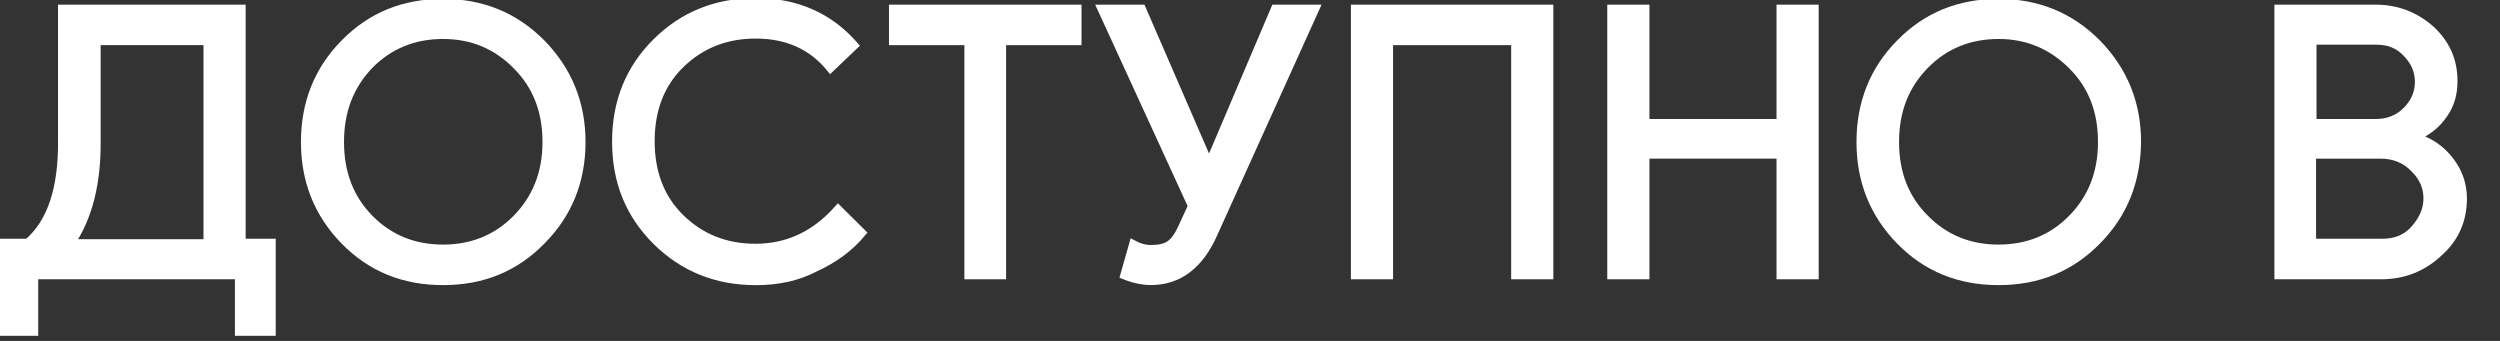 <svg width="66" height="9" viewBox="0 0 66 9" fill="none" xmlns="http://www.w3.org/2000/svg">
<rect x="0" y="0" width="66" height="9" fill="#333333" stroke="none"/>
<path d="M0.909 8.765H0.032V6.403H0.731C1.348 5.874 1.644 4.981 1.632 3.701V0.223H6.385V6.403H7.179V8.765H6.302V7.273H0.909V8.765ZM2.557 3.712C2.568 4.829 2.343 5.722 1.881 6.415H5.472V1.092H2.557V3.712Z" fill="white" stroke="white" stroke-width="0.2" stroke-miterlimit="10"/>
<path d="M14.303 6.358C13.604 7.074 12.739 7.427 11.696 7.427C10.653 7.427 9.788 7.074 9.088 6.358C8.389 5.641 8.045 4.771 8.045 3.749C8.045 2.727 8.389 1.846 9.088 1.141C9.788 0.424 10.653 0.071 11.696 0.071C12.727 0.071 13.592 0.424 14.303 1.141C15.002 1.857 15.358 2.727 15.358 3.749C15.358 4.783 15.002 5.653 14.303 6.358ZM9.764 5.77C10.285 6.299 10.937 6.557 11.696 6.557C12.454 6.557 13.106 6.299 13.628 5.77C14.149 5.241 14.422 4.572 14.422 3.749C14.422 2.927 14.161 2.257 13.628 1.728C13.106 1.199 12.466 0.929 11.696 0.929C10.937 0.929 10.285 1.188 9.764 1.716C9.242 2.257 8.982 2.927 8.982 3.749C8.982 4.572 9.242 5.241 9.764 5.77Z" fill="white" stroke="white" stroke-width="0.2" stroke-miterlimit="10"/>
<path d="M19.956 7.428C18.913 7.428 18.037 7.075 17.325 6.37C16.614 5.665 16.259 4.796 16.259 3.738C16.259 2.692 16.614 1.811 17.325 1.106C18.037 0.401 18.913 0.049 19.956 0.049C21.023 0.049 21.9 0.436 22.564 1.2L21.924 1.811C21.438 1.212 20.786 0.918 19.945 0.918C19.174 0.918 18.511 1.177 17.977 1.694C17.444 2.211 17.183 2.892 17.183 3.726C17.183 4.561 17.444 5.242 17.977 5.759C18.511 6.276 19.162 6.535 19.945 6.535C20.798 6.535 21.521 6.194 22.125 5.512L22.765 6.147C22.445 6.535 22.03 6.84 21.545 7.063C21.059 7.322 20.525 7.428 19.956 7.428Z" fill="white" stroke="white" stroke-width="0.2" stroke-miterlimit="10"/>
<path d="M26.473 7.273H25.56V1.092H23.569V0.223H28.452V1.092H26.461V7.273H26.473Z" fill="white" stroke="white" stroke-width="0.2" stroke-miterlimit="10"/>
<path d="M34.734 0.223L32.044 6.168C31.677 7.002 31.119 7.425 30.385 7.425C30.171 7.425 29.934 7.378 29.674 7.273L29.911 6.438C30.065 6.521 30.219 6.568 30.385 6.568C30.598 6.568 30.764 6.532 30.882 6.45C31.001 6.368 31.108 6.215 31.202 6.004L31.463 5.44L29.069 0.223H30.148L31.902 4.265H31.937L33.656 0.223H34.734Z" fill="white" stroke="white" stroke-width="0.2" stroke-miterlimit="10"/>
<path d="M35.764 7.273V0.223H40.908V7.273H39.995V1.092H36.677V7.273H35.764Z" fill="white" stroke="white" stroke-width="0.2" stroke-miterlimit="10"/>
<path d="M42.532 7.273V0.223H43.445V3.242H47V0.223H47.913V7.273H47V4.088H43.445V7.273H42.532Z" fill="white" stroke="white" stroke-width="0.2" stroke-miterlimit="10"/>
<path d="M55.369 6.358C54.669 7.074 53.804 7.427 52.761 7.427C51.718 7.427 50.853 7.074 50.154 6.358C49.455 5.641 49.111 4.771 49.111 3.749C49.111 2.727 49.455 1.846 50.154 1.141C50.853 0.424 51.718 0.071 52.761 0.071C53.792 0.071 54.658 0.424 55.369 1.141C56.068 1.857 56.424 2.727 56.424 3.749C56.412 4.783 56.068 5.653 55.369 6.358ZM50.83 5.77C51.351 6.299 52.003 6.557 52.761 6.557C53.52 6.557 54.172 6.299 54.693 5.77C55.215 5.241 55.487 4.572 55.487 3.749C55.487 2.927 55.227 2.257 54.693 1.728C54.16 1.199 53.52 0.929 52.761 0.929C52.003 0.929 51.351 1.188 50.83 1.716C50.296 2.257 50.035 2.927 50.035 3.749C50.035 4.572 50.296 5.241 50.83 5.77Z" fill="white" stroke="white" stroke-width="0.2" stroke-miterlimit="10"/>
<path d="M60.144 7.273V0.223H62.716C63.273 0.223 63.758 0.411 64.162 0.763C64.576 1.139 64.778 1.597 64.778 2.138C64.778 2.479 64.695 2.772 64.517 3.019C64.339 3.278 64.114 3.466 63.818 3.595V3.63C64.173 3.748 64.458 3.947 64.683 4.241C64.908 4.535 65.027 4.864 65.027 5.24C65.027 5.816 64.813 6.297 64.387 6.673C63.948 7.085 63.438 7.273 62.858 7.273H60.144ZM61.056 3.242H62.716C63.059 3.242 63.332 3.125 63.545 2.902C63.758 2.678 63.853 2.432 63.853 2.161C63.853 1.891 63.758 1.644 63.545 1.421C63.344 1.198 63.083 1.08 62.751 1.08H61.056V3.242ZM61.056 6.403H62.893C63.249 6.403 63.533 6.286 63.747 6.039C63.96 5.792 64.079 5.534 64.079 5.24C64.079 4.946 63.972 4.688 63.735 4.453C63.51 4.218 63.213 4.088 62.846 4.088H61.044V6.403H61.056Z" fill="white" stroke="white" stroke-width="0.2" stroke-miterlimit="10"/>
</svg>
